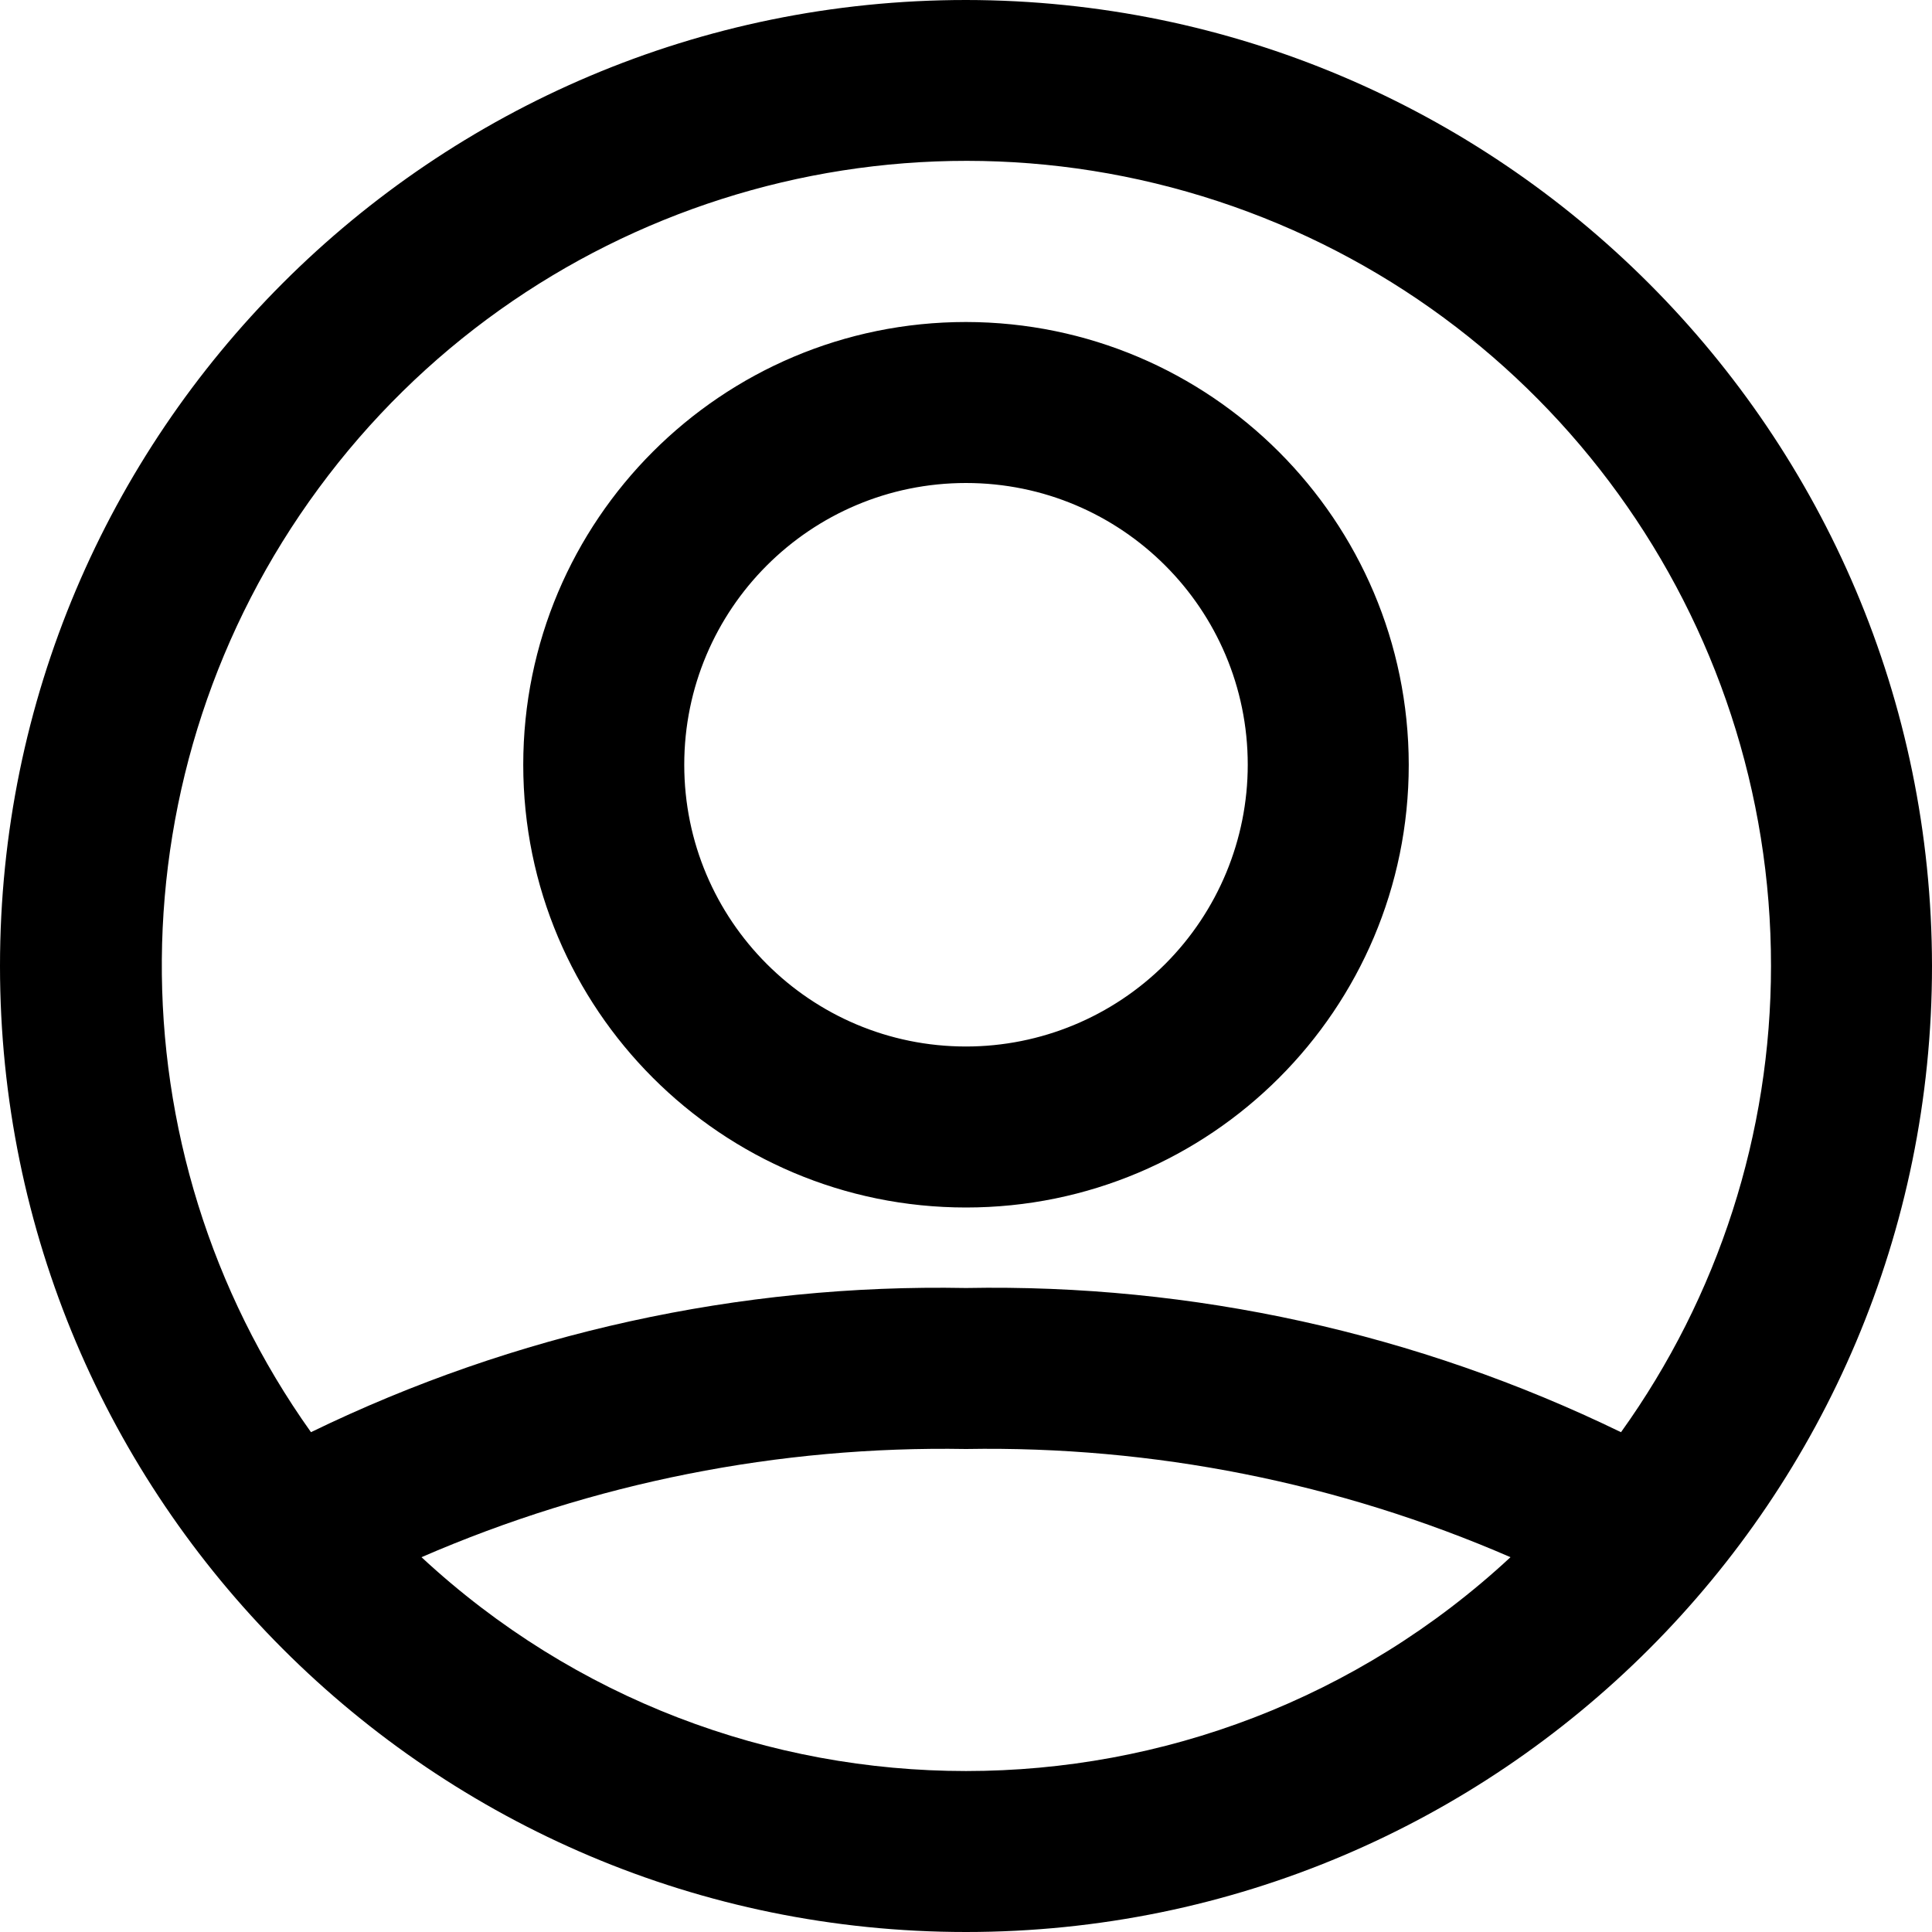 <?xml version="1.0" encoding="UTF-8"?>
<svg width="24px" height="24px" viewBox="0 0 24 24" version="1.1" xmlns="http://www.w3.org/2000/svg" xmlns:xlink="http://www.w3.org/1999/xlink">
    <!-- Generator: sketchtool 44.1 (41455) - http://www.bohemiancoding.com/sketch -->
    <title>profile-framed</title>
    <desc>Created with sketchtool.</desc>
    <defs></defs>
    <g id="Symbols" stroke="none" stroke-width="1" fill="none" fill-rule="evenodd">
        <g id="profile-framed" fill-rule="nonzero" fill="#000000">
            <path d="M12,0 C5.373,-4.05812251e-16 8.11624501e-16,5.373 0,12 C-8.11624501e-16,18.627 5.373,24 12,24 C18.627,24 24,18.627 24,12 C23.993,5.376 18.624,0.007 12,0 Z M5.236,19.344 C7.369,18.418 9.675,17.96 12,18 C14.325,17.96 16.631,18.418 18.764,19.344 C14.95,22.886 9.05,22.886 5.236,19.344 L5.236,19.344 Z M20.136,17.791 C17.603,16.56 14.815,15.947 12,16 C9.184,15.947 6.396,16.56 3.863,17.791 C1.358,14.273 1.396,9.543 3.958,6.066 C6.519,2.588 11.025,1.15 15.128,2.499 C19.231,3.849 22.003,7.681 22,12 C22,14.078 21.348,16.103 20.137,17.791 L20.136,17.791 Z M12,4 C8.962,4 6.5,6.462 6.5,9.5 C6.5,12.538 8.962,15 12,15 C15.038,15 17.5,12.538 17.5,9.5 C17.496,6.464 15.036,4.004 12,4 L12,4 Z M12,13 C10.067,13 8.5,11.433 8.5,9.5 C8.5,7.567 10.067,6 12,6 C13.933,6 15.5,7.567 15.5,9.5 C15.5,10.428 15.131,11.318 14.475,11.975 C13.818,12.631 12.928,13 12,13 L12,13 Z" id="Combined-Shape"></path>
        </g>
    </g>
</svg>